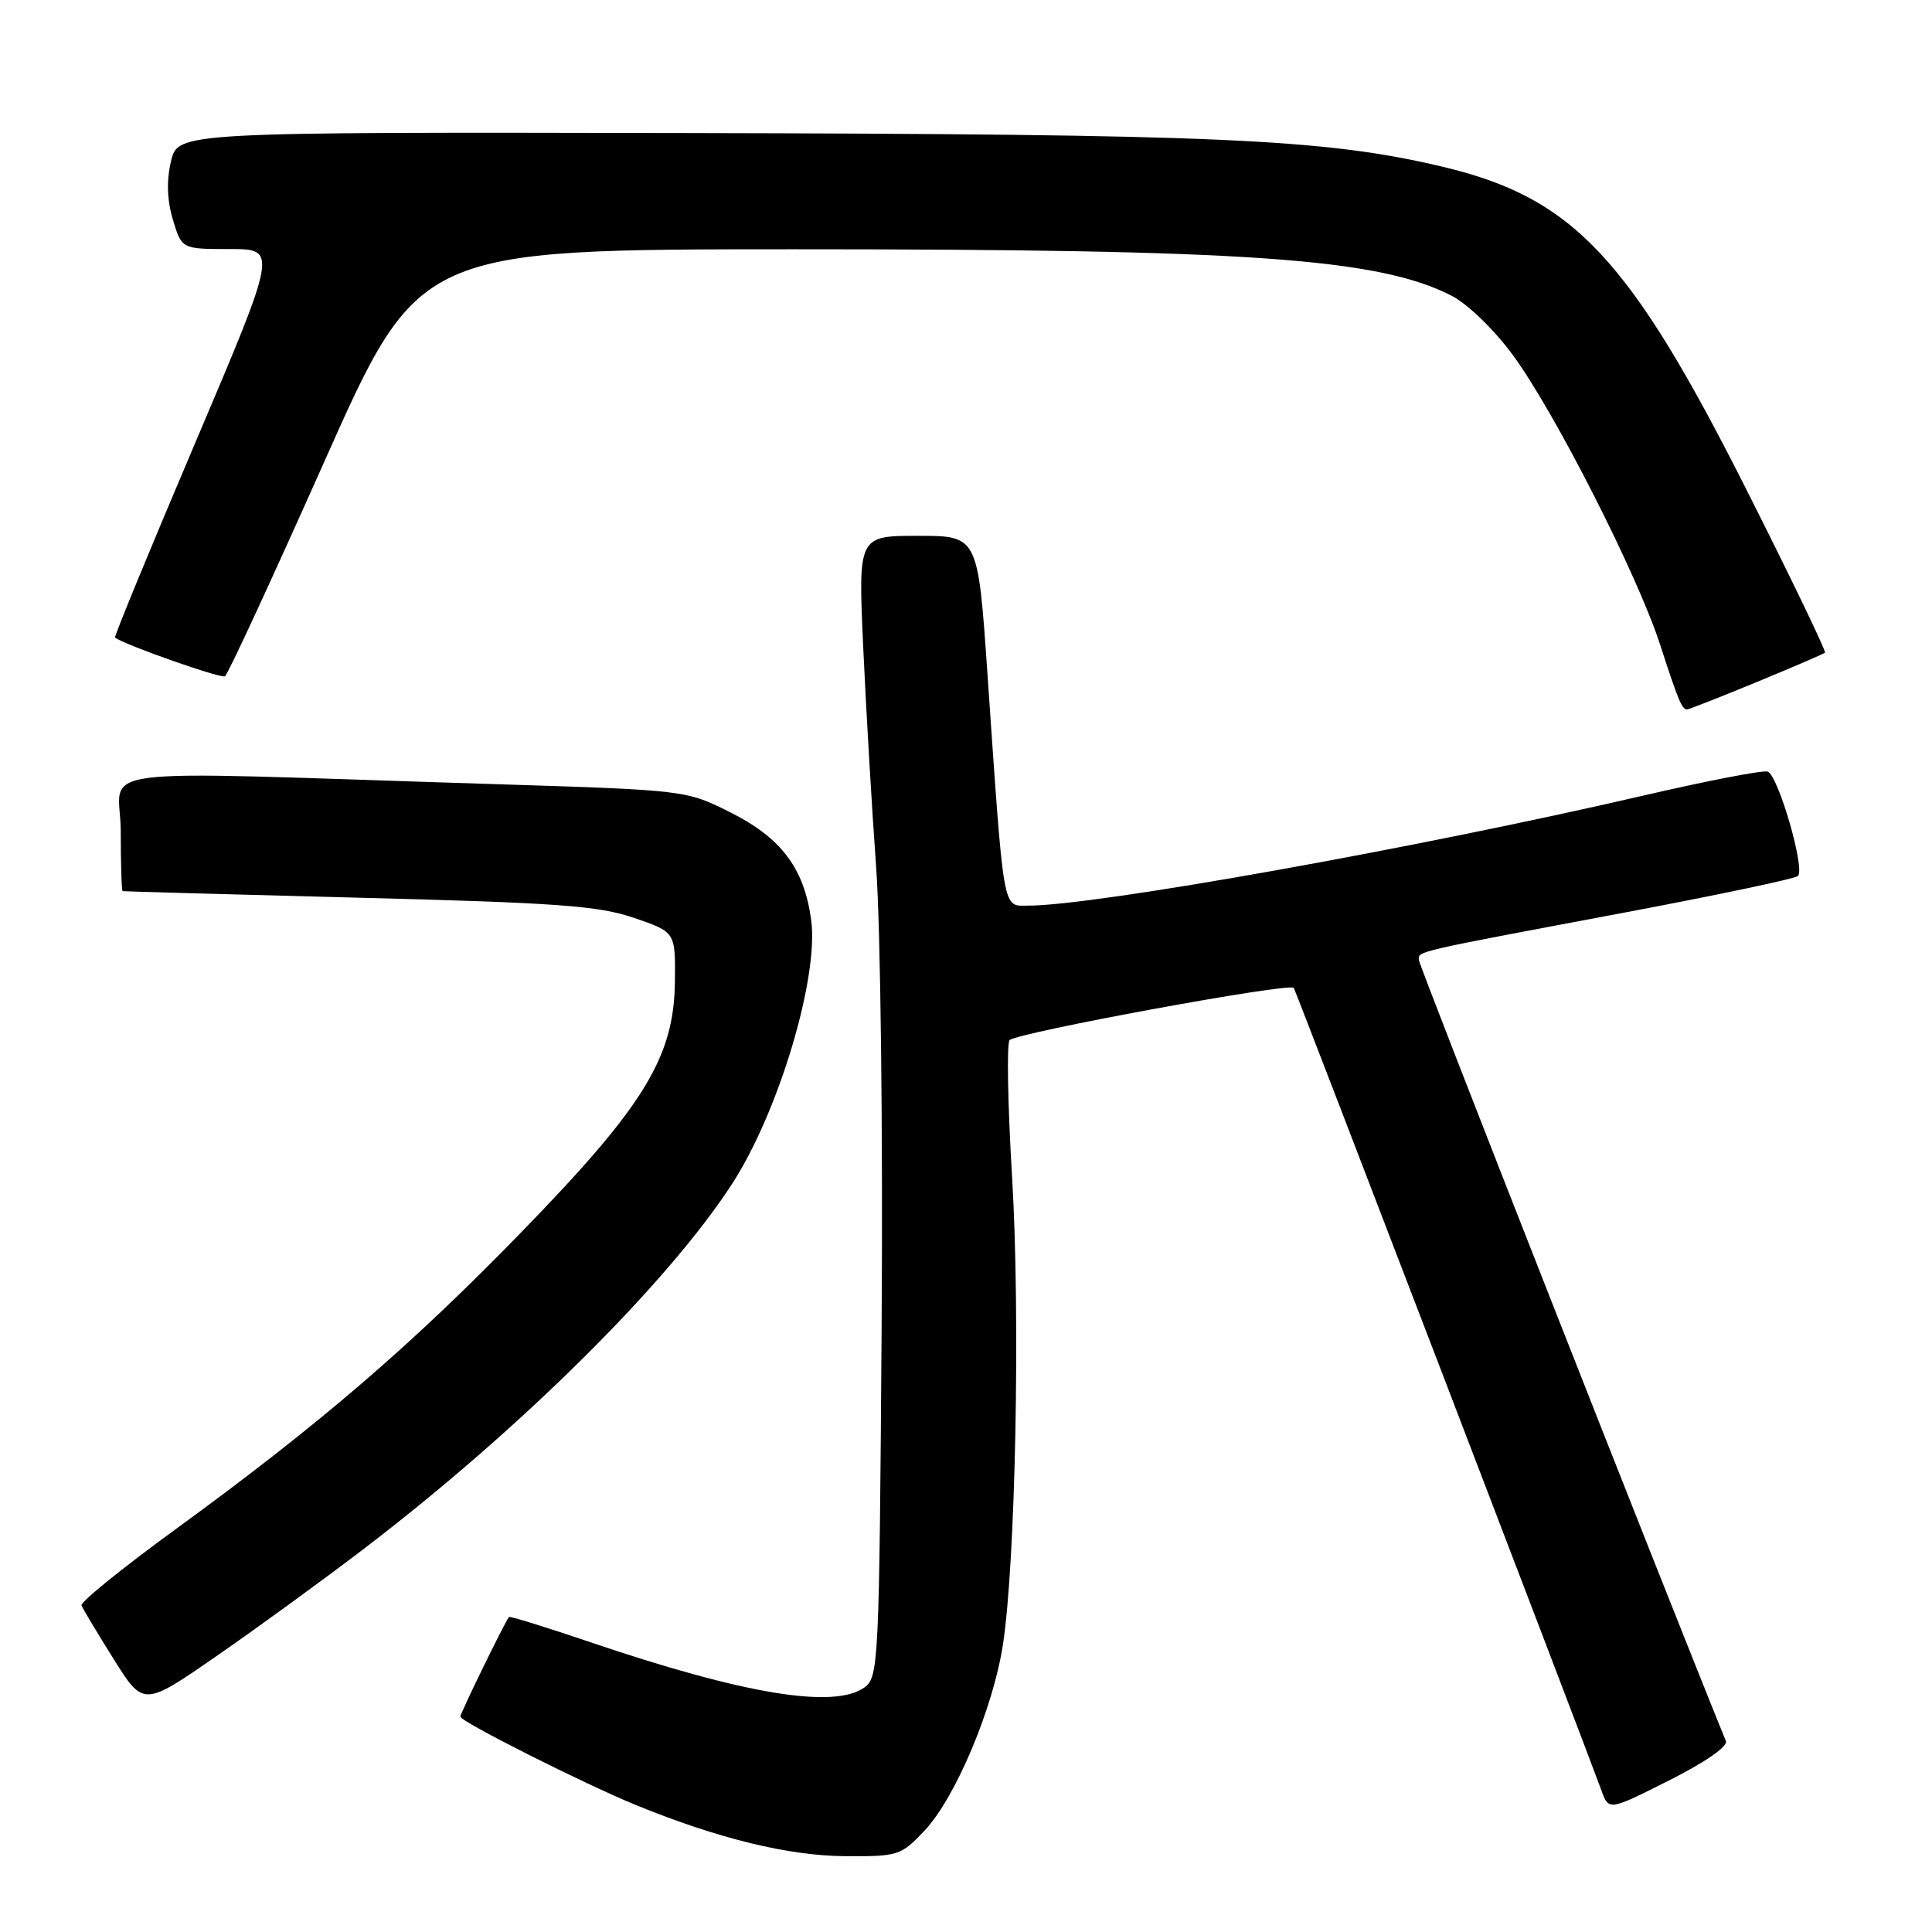<?xml version="1.0" encoding="UTF-8" standalone="no"?>
<!DOCTYPE svg PUBLIC "-//W3C//DTD SVG 1.1//EN" "http://www.w3.org/Graphics/SVG/1.1/DTD/svg11.dtd" >
<svg xmlns="http://www.w3.org/2000/svg" xmlns:xlink="http://www.w3.org/1999/xlink" version="1.1" viewBox="0 0 256 256">
 <g >
 <path fill="currentColor"
d=" M 122.52 242.55 C 126.60 238.22 131.59 226.38 132.89 217.94 C 134.57 207.04 135.21 174.41 134.11 156.02 C 133.53 146.41 133.38 138.22 133.78 137.82 C 134.79 136.82 170.98 130.16 171.43 130.90 C 171.77 131.45 209.90 230.93 212.19 237.22 C 213.17 239.94 213.17 239.94 221.17 235.91 C 225.94 233.51 228.98 231.41 228.69 230.70 C 220.56 210.73 188.00 127.88 188.00 127.19 C 188.00 126.01 187.17 126.20 215.00 120.97 C 227.38 118.64 237.83 116.44 238.23 116.08 C 239.24 115.19 235.62 102.71 234.22 102.24 C 233.60 102.03 226.21 103.46 217.79 105.41 C 187.73 112.38 145.13 120.00 136.26 120.00 C 132.80 120.00 133.07 121.52 130.84 89.25 C 129.58 71.00 129.58 71.00 121.65 71.00 C 113.71 71.00 113.71 71.00 114.38 85.75 C 114.75 93.86 115.52 107.03 116.10 115.00 C 116.68 123.14 117.00 149.83 116.82 175.83 C 116.51 220.34 116.42 222.22 114.56 223.58 C 110.57 226.49 98.56 224.51 78.08 217.55 C 72.34 215.61 67.56 214.12 67.44 214.26 C 66.92 214.87 61.00 227.00 61.00 227.46 C 61.00 228.12 77.40 236.37 84.29 239.19 C 95.12 243.61 104.45 245.89 111.88 245.95 C 119.03 246.00 119.37 245.89 122.52 242.55 Z  M 48.00 205.39 C 68.82 189.52 88.52 169.99 97.05 156.80 C 103.20 147.28 108.53 129.46 107.48 121.87 C 106.54 115.01 103.51 111.00 96.69 107.60 C 90.89 104.70 90.82 104.69 65.19 103.89 C 9.57 102.15 16.00 101.33 16.00 110.20 C 16.00 114.49 16.11 118.04 16.25 118.08 C 16.39 118.12 30.45 118.51 47.50 118.95 C 73.85 119.62 79.33 120.02 84.00 121.62 C 89.50 123.50 89.50 123.50 89.43 130.02 C 89.33 140.06 85.41 146.48 69.12 163.23 C 54.40 178.38 42.35 188.73 23.15 202.72 C 16.19 207.79 10.63 212.29 10.80 212.72 C 10.96 213.15 12.87 216.34 15.05 219.82 C 19.01 226.14 19.01 226.14 28.76 219.39 C 34.12 215.68 42.77 209.38 48.00 205.39 Z  M 232.74 90.39 C 237.56 88.40 241.64 86.65 241.82 86.48 C 242.00 86.32 237.42 76.80 231.64 65.33 C 215.89 34.04 208.48 26.16 190.93 22.04 C 175.40 18.39 161.36 17.77 91.04 17.63 C 23.58 17.50 23.58 17.50 22.66 21.36 C 22.05 23.95 22.13 26.50 22.91 29.11 C 24.08 33.00 24.08 33.00 30.43 33.00 C 36.78 33.00 36.78 33.00 25.88 58.65 C 19.88 72.76 15.09 84.39 15.24 84.49 C 16.68 85.51 29.29 89.94 29.81 89.61 C 30.19 89.38 36.12 76.55 43.00 61.11 C 55.50 33.04 55.50 33.04 105.00 33.03 C 165.32 33.02 182.58 34.23 192.28 39.15 C 194.45 40.26 197.93 43.61 200.47 47.06 C 206.00 54.58 217.01 76.23 220.00 85.50 C 222.40 92.89 222.86 94.00 223.55 94.00 C 223.78 94.00 227.92 92.38 232.74 90.39 Z "/>
</g>
</svg>